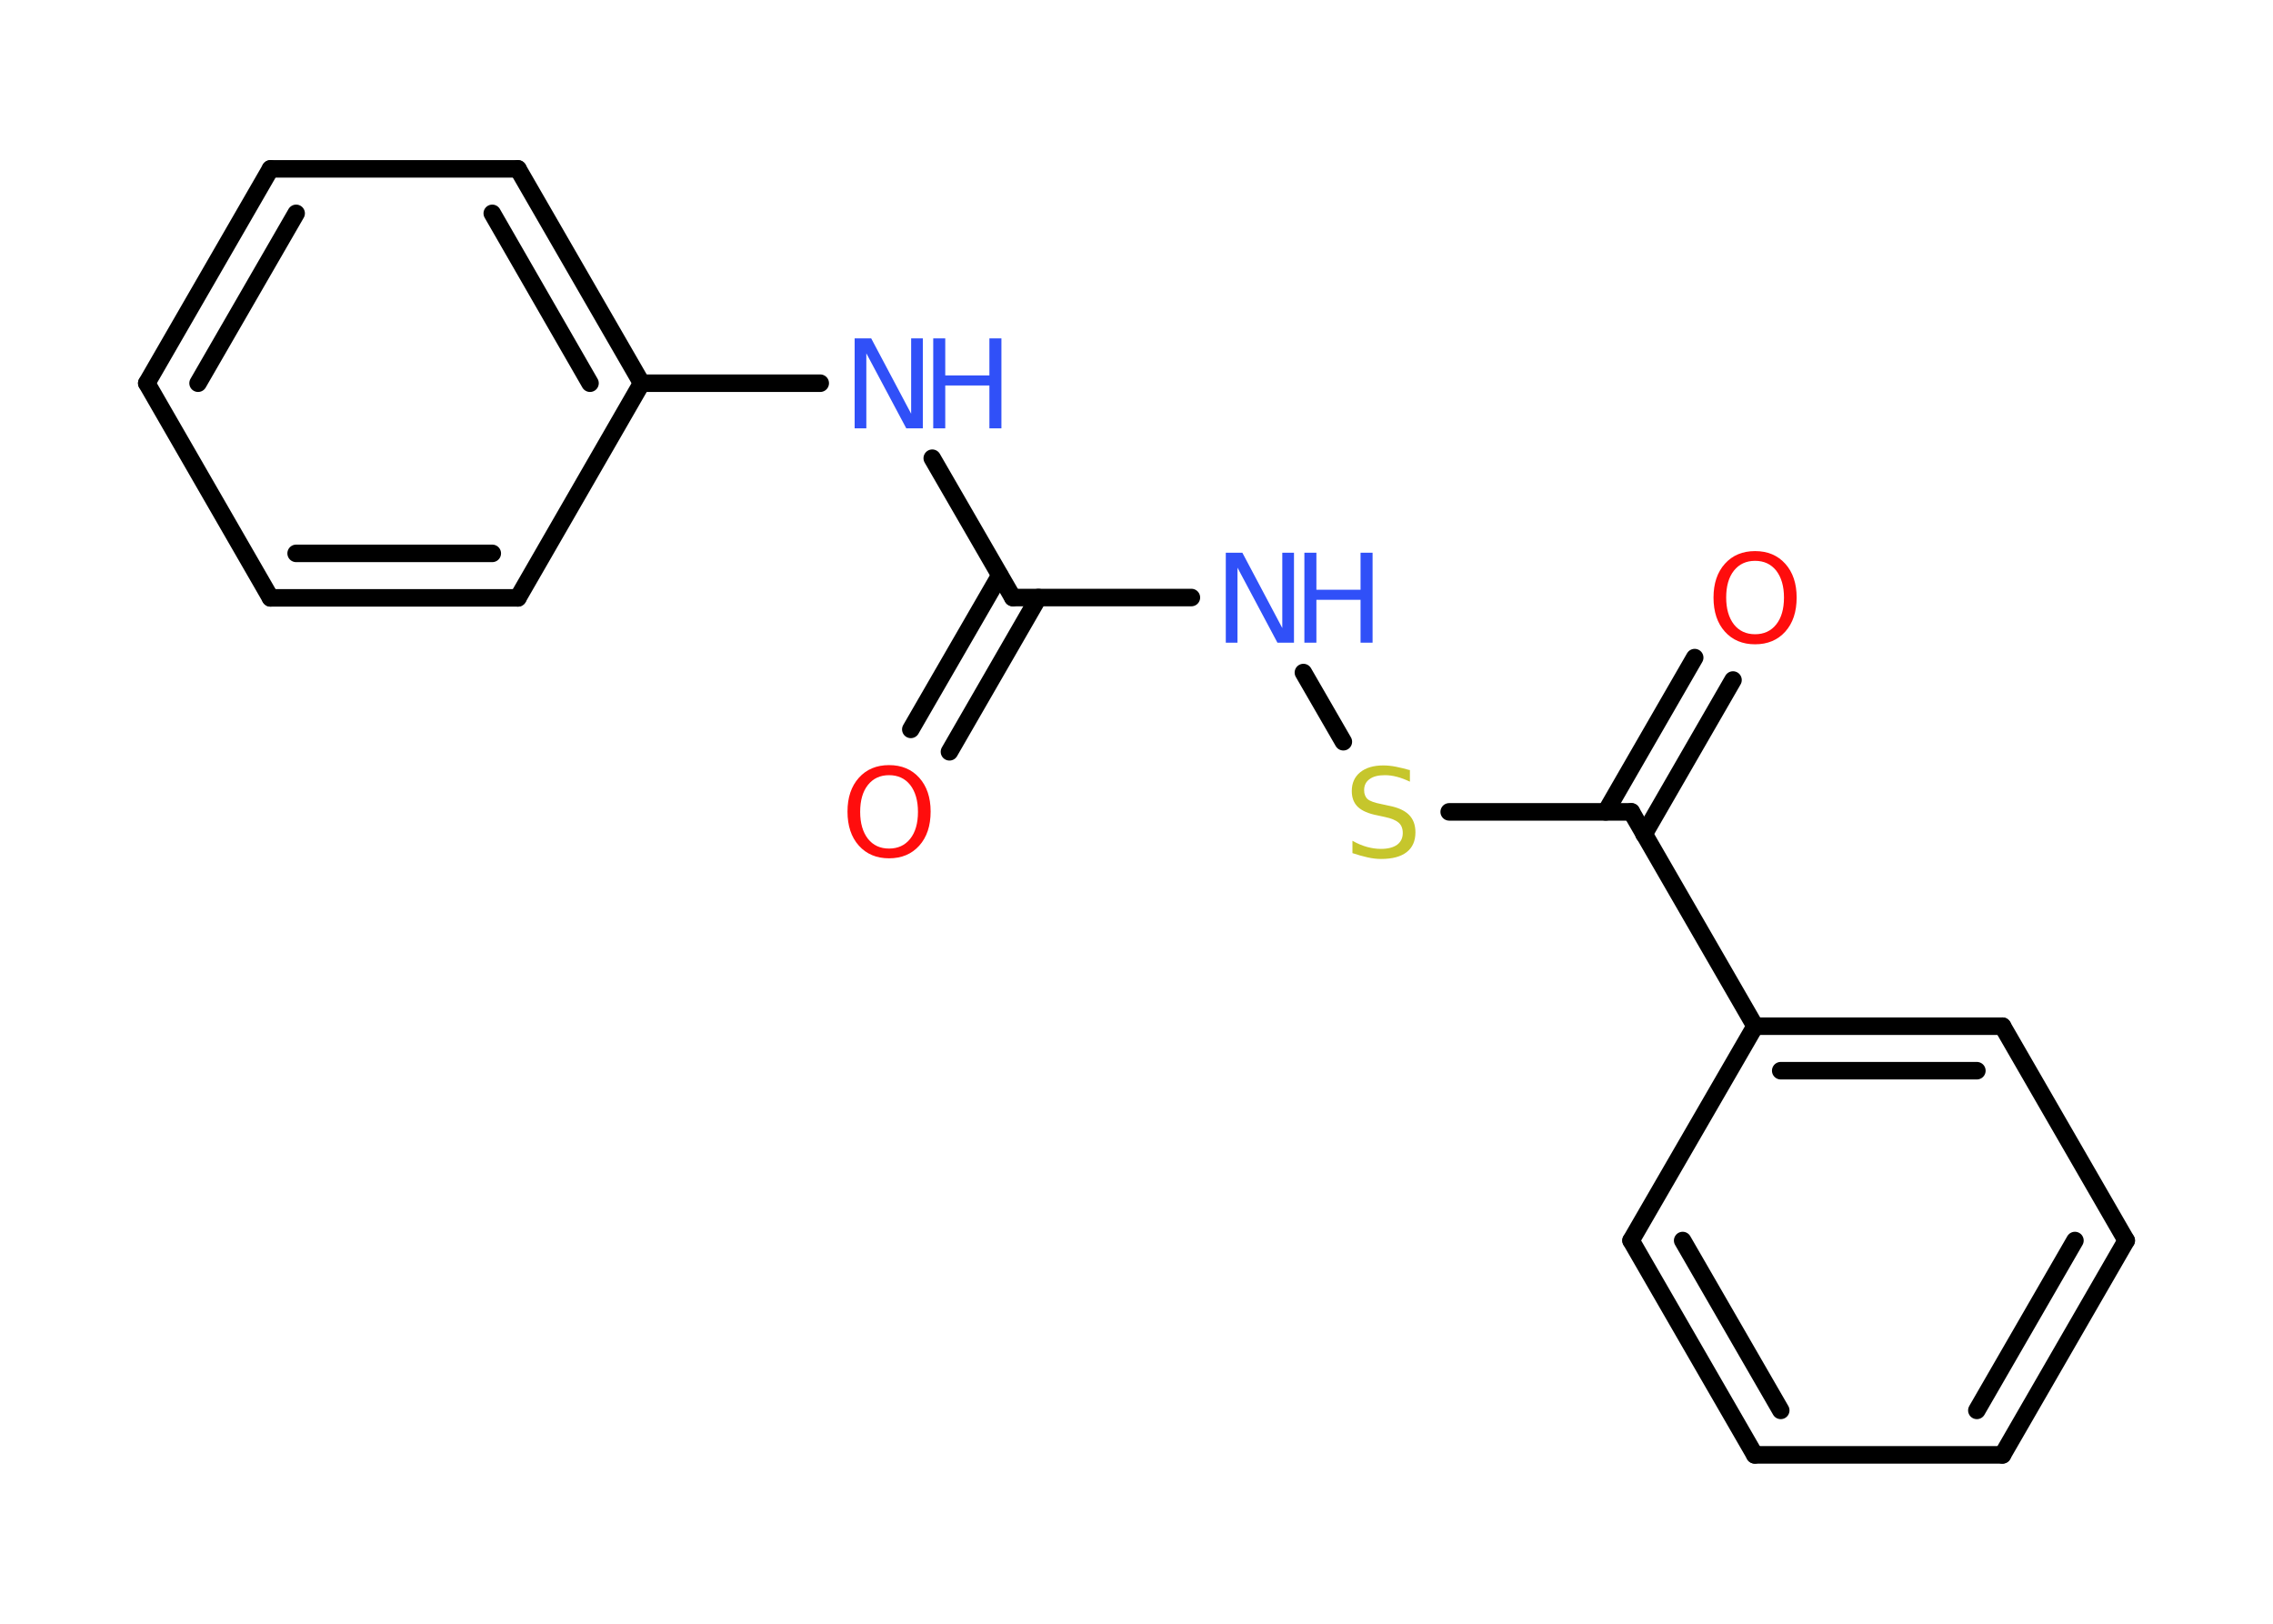 <?xml version='1.0' encoding='UTF-8'?>
<!DOCTYPE svg PUBLIC "-//W3C//DTD SVG 1.1//EN" "http://www.w3.org/Graphics/SVG/1.1/DTD/svg11.dtd">
<svg version='1.2' xmlns='http://www.w3.org/2000/svg' xmlns:xlink='http://www.w3.org/1999/xlink' width='70.0mm' height='50.0mm' viewBox='0 0 70.0 50.0'>
  <desc>Generated by the Chemistry Development Kit (http://github.com/cdk)</desc>
  <g stroke-linecap='round' stroke-linejoin='round' stroke='#000000' stroke-width='.54' fill='#3050F8'>
    <rect x='.0' y='.0' width='70.0' height='50.0' fill='#FFFFFF' stroke='none'/>
    <g id='mol1' class='mol'>
      <g id='mol1bnd1' class='bond'>
        <line x1='28.05' y1='22.46' x2='30.79' y2='17.72'/>
        <line x1='29.24' y1='23.15' x2='31.98' y2='18.4'/>
      </g>
      <line id='mol1bnd2' class='bond' x1='31.19' y1='18.4' x2='36.69' y2='18.4'/>
      <line id='mol1bnd3' class='bond' x1='40.14' y1='20.71' x2='41.37' y2='22.84'/>
      <line id='mol1bnd4' class='bond' x1='44.63' y1='25.0' x2='50.24' y2='25.0'/>
      <g id='mol1bnd5' class='bond'>
        <line x1='49.45' y1='25.0' x2='52.19' y2='20.25'/>
        <line x1='50.63' y1='25.69' x2='53.37' y2='20.94'/>
      </g>
      <line id='mol1bnd6' class='bond' x1='50.24' y1='25.0' x2='54.05' y2='31.6'/>
      <g id='mol1bnd7' class='bond'>
        <line x1='61.67' y1='31.6' x2='54.05' y2='31.6'/>
        <line x1='60.88' y1='32.97' x2='54.84' y2='32.97'/>
      </g>
      <line id='mol1bnd8' class='bond' x1='61.67' y1='31.6' x2='65.48' y2='38.2'/>
      <g id='mol1bnd9' class='bond'>
        <line x1='61.67' y1='44.8' x2='65.48' y2='38.2'/>
        <line x1='60.88' y1='43.43' x2='63.9' y2='38.2'/>
      </g>
      <line id='mol1bnd10' class='bond' x1='61.67' y1='44.8' x2='54.04' y2='44.8'/>
      <g id='mol1bnd11' class='bond'>
        <line x1='50.23' y1='38.2' x2='54.04' y2='44.8'/>
        <line x1='51.82' y1='38.2' x2='54.84' y2='43.43'/>
      </g>
      <line id='mol1bnd12' class='bond' x1='54.05' y1='31.6' x2='50.23' y2='38.2'/>
      <line id='mol1bnd13' class='bond' x1='31.19' y1='18.4' x2='28.71' y2='14.11'/>
      <line id='mol1bnd14' class='bond' x1='25.26' y1='11.8' x2='19.76' y2='11.8'/>
      <g id='mol1bnd15' class='bond'>
        <line x1='19.76' y1='11.8' x2='15.95' y2='5.2'/>
        <line x1='18.17' y1='11.8' x2='15.16' y2='6.57'/>
      </g>
      <line id='mol1bnd16' class='bond' x1='15.95' y1='5.2' x2='8.33' y2='5.2'/>
      <g id='mol1bnd17' class='bond'>
        <line x1='8.33' y1='5.2' x2='4.52' y2='11.8'/>
        <line x1='9.12' y1='6.57' x2='6.1' y2='11.8'/>
      </g>
      <line id='mol1bnd18' class='bond' x1='4.52' y1='11.8' x2='8.33' y2='18.41'/>
      <g id='mol1bnd19' class='bond'>
        <line x1='8.33' y1='18.41' x2='15.95' y2='18.41'/>
        <line x1='9.12' y1='17.04' x2='15.16' y2='17.04'/>
      </g>
      <line id='mol1bnd20' class='bond' x1='19.76' y1='11.8' x2='15.95' y2='18.41'/>
      <path id='mol1atm1' class='atom' d='M27.38 23.87q-.41 .0 -.65 .3q-.24 .3 -.24 .83q.0 .52 .24 .83q.24 .3 .65 .3q.41 .0 .65 -.3q.24 -.3 .24 -.83q.0 -.52 -.24 -.83q-.24 -.3 -.65 -.3zM27.38 23.56q.58 .0 .93 .39q.35 .39 .35 1.04q.0 .66 -.35 1.05q-.35 .39 -.93 .39q-.58 .0 -.93 -.39q-.35 -.39 -.35 -1.05q.0 -.65 .35 -1.04q.35 -.39 .93 -.39z' stroke='none' fill='#FF0D0D'/>
      <g id='mol1atm3' class='atom'>
        <path d='M37.76 17.02h.5l1.23 2.32v-2.32h.36v2.77h-.51l-1.23 -2.31v2.31h-.36v-2.77z' stroke='none'/>
        <path d='M40.17 17.02h.37v1.14h1.36v-1.14h.37v2.77h-.37v-1.32h-1.36v1.32h-.37v-2.77z' stroke='none'/>
      </g>
      <path id='mol1atm4' class='atom' d='M43.42 23.71v.36q-.21 -.1 -.4 -.15q-.19 -.05 -.37 -.05q-.31 .0 -.47 .12q-.17 .12 -.17 .34q.0 .18 .11 .28q.11 .09 .42 .15l.23 .05q.42 .08 .62 .28q.2 .2 .2 .54q.0 .4 -.27 .61q-.27 .21 -.79 .21q-.2 .0 -.42 -.05q-.22 -.05 -.46 -.13v-.38q.23 .13 .45 .19q.22 .06 .43 .06q.32 .0 .5 -.13q.17 -.13 .17 -.36q.0 -.21 -.13 -.32q-.13 -.11 -.41 -.17l-.23 -.05q-.42 -.08 -.61 -.26q-.19 -.18 -.19 -.49q.0 -.37 .26 -.58q.26 -.21 .71 -.21q.19 .0 .39 .04q.2 .04 .41 .1z' stroke='none' fill='#C6C62C'/>
      <path id='mol1atm6' class='atom' d='M54.05 17.27q-.41 .0 -.65 .3q-.24 .3 -.24 .83q.0 .52 .24 .83q.24 .3 .65 .3q.41 .0 .65 -.3q.24 -.3 .24 -.83q.0 -.52 -.24 -.83q-.24 -.3 -.65 -.3zM54.05 16.97q.58 .0 .93 .39q.35 .39 .35 1.04q.0 .66 -.35 1.05q-.35 .39 -.93 .39q-.58 .0 -.93 -.39q-.35 -.39 -.35 -1.05q.0 -.65 .35 -1.04q.35 -.39 .93 -.39z' stroke='none' fill='#FF0D0D'/>
      <g id='mol1atm13' class='atom'>
        <path d='M26.33 10.42h.5l1.23 2.32v-2.32h.36v2.77h-.51l-1.23 -2.31v2.31h-.36v-2.77z' stroke='none'/>
        <path d='M28.74 10.42h.37v1.14h1.36v-1.14h.37v2.77h-.37v-1.32h-1.36v1.32h-.37v-2.77z' stroke='none'/>
      </g>
    </g>
  </g>
</svg>
